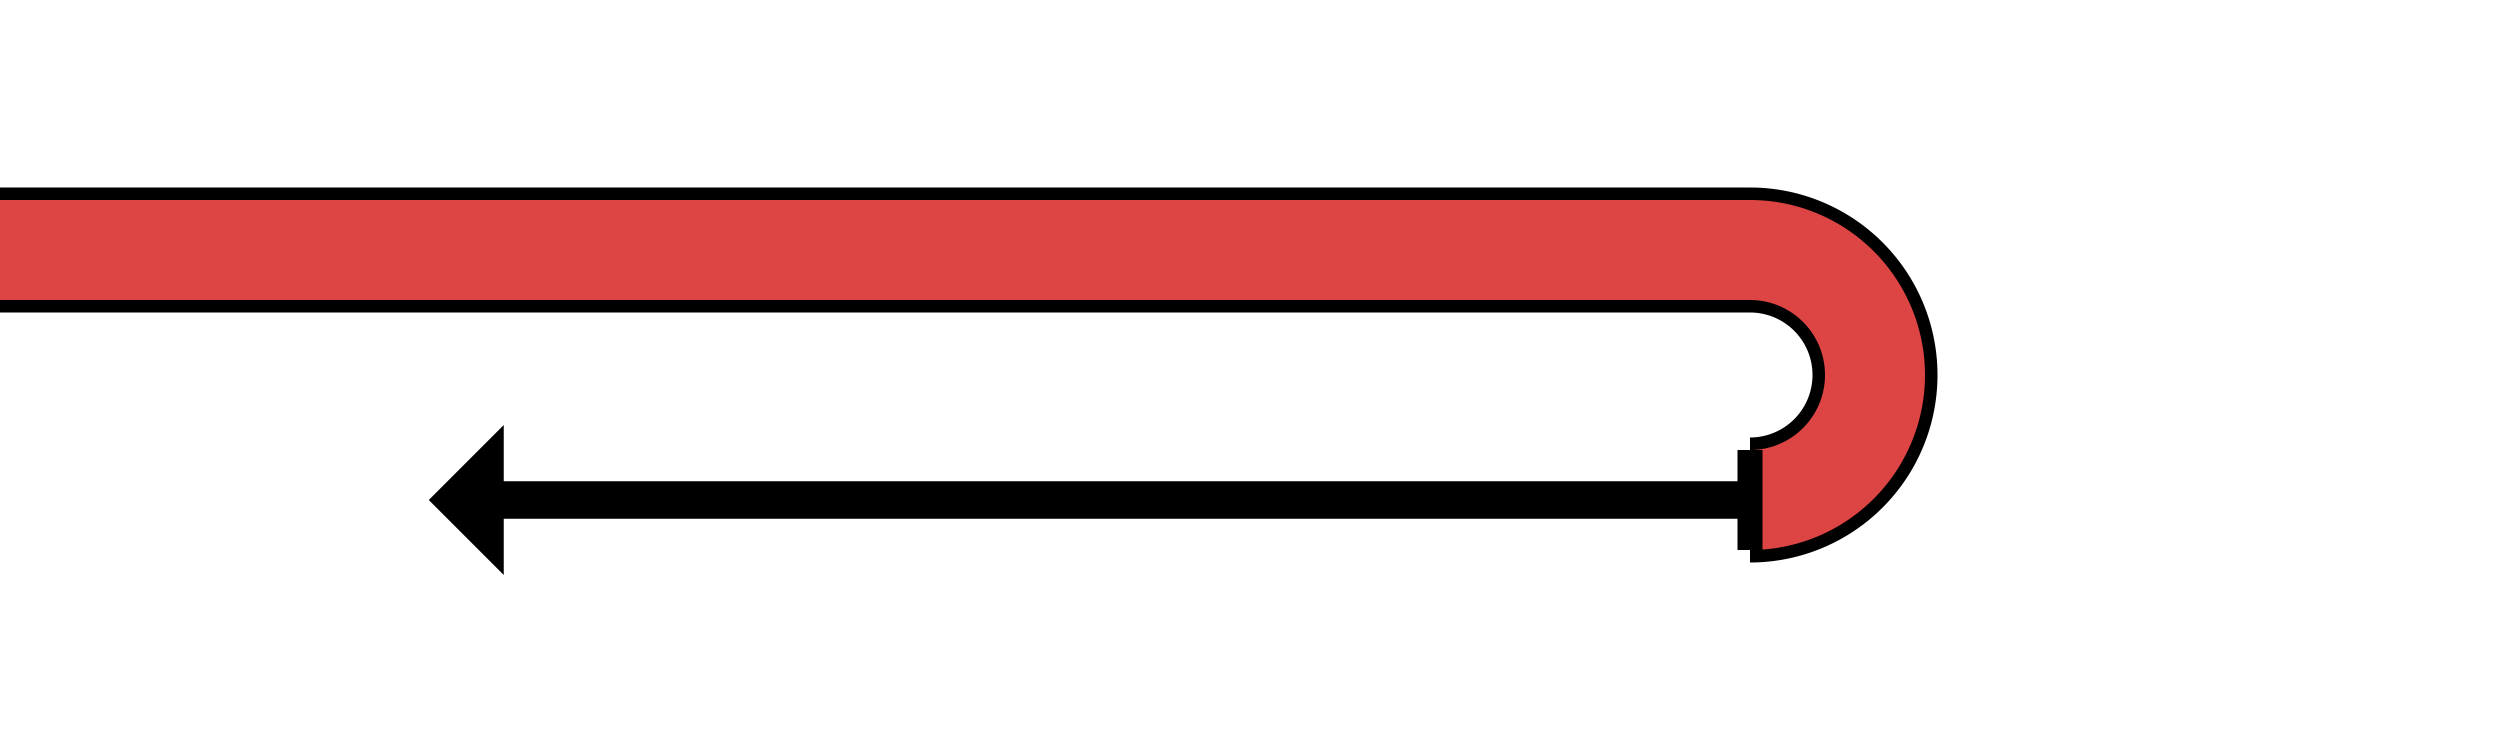 <!--
    Knot: k0
    Copyright © 2014, Alex Westphal. All rights reserved
-->
<svg version="1.1" baseProfile="full" width="200" height="60" viewBox="0 0 100 30" xmlns="http://www.w3.org/2000/svg">

    <defs>
        <marker id='head' orient='auto' markerWidth='2' markerHeight='4'
                refX='0.1' refY='2'>
          <path d='M0,0 V4 L2,2 Z' fill='black' />
        </marker>
    </defs>

    <!-- Direction Arrow (Under) -->
    <path d="M 70 20 H 50" stroke="black" stroke-width="1.5" fill="transparent"/>

    <!-- Left Leg -->
    <path d="M 0 10 H 70 30" stroke="black" stroke-width="5" fill="transparent"/>
    <path d="M 0 10 H 70 30" stroke="#D44" stroke-width="4" fill="transparent"/>

    <!-- Running End -->
    <path d="M 70 10 A 5 5, 180,0,1, 70 20" stroke="black" stroke-width="5" fill="transparent"/>
    <path d="M 70 10 A 5 5, 180,0,1, 70 20" stroke="#D44" stroke-width="4" fill="transparent"/>

    <!-- Running End Cap -->
    <path d="M 70 18 v 4" stroke="black" stroke-width="1" fill="transparent"/>

    <!-- Direction Arrow (Over) -->
    <path d="M 50 20 H 20" stroke="black" stroke-width="1.5" fill="transparent" marker-end="url(#head)"/>
</svg>